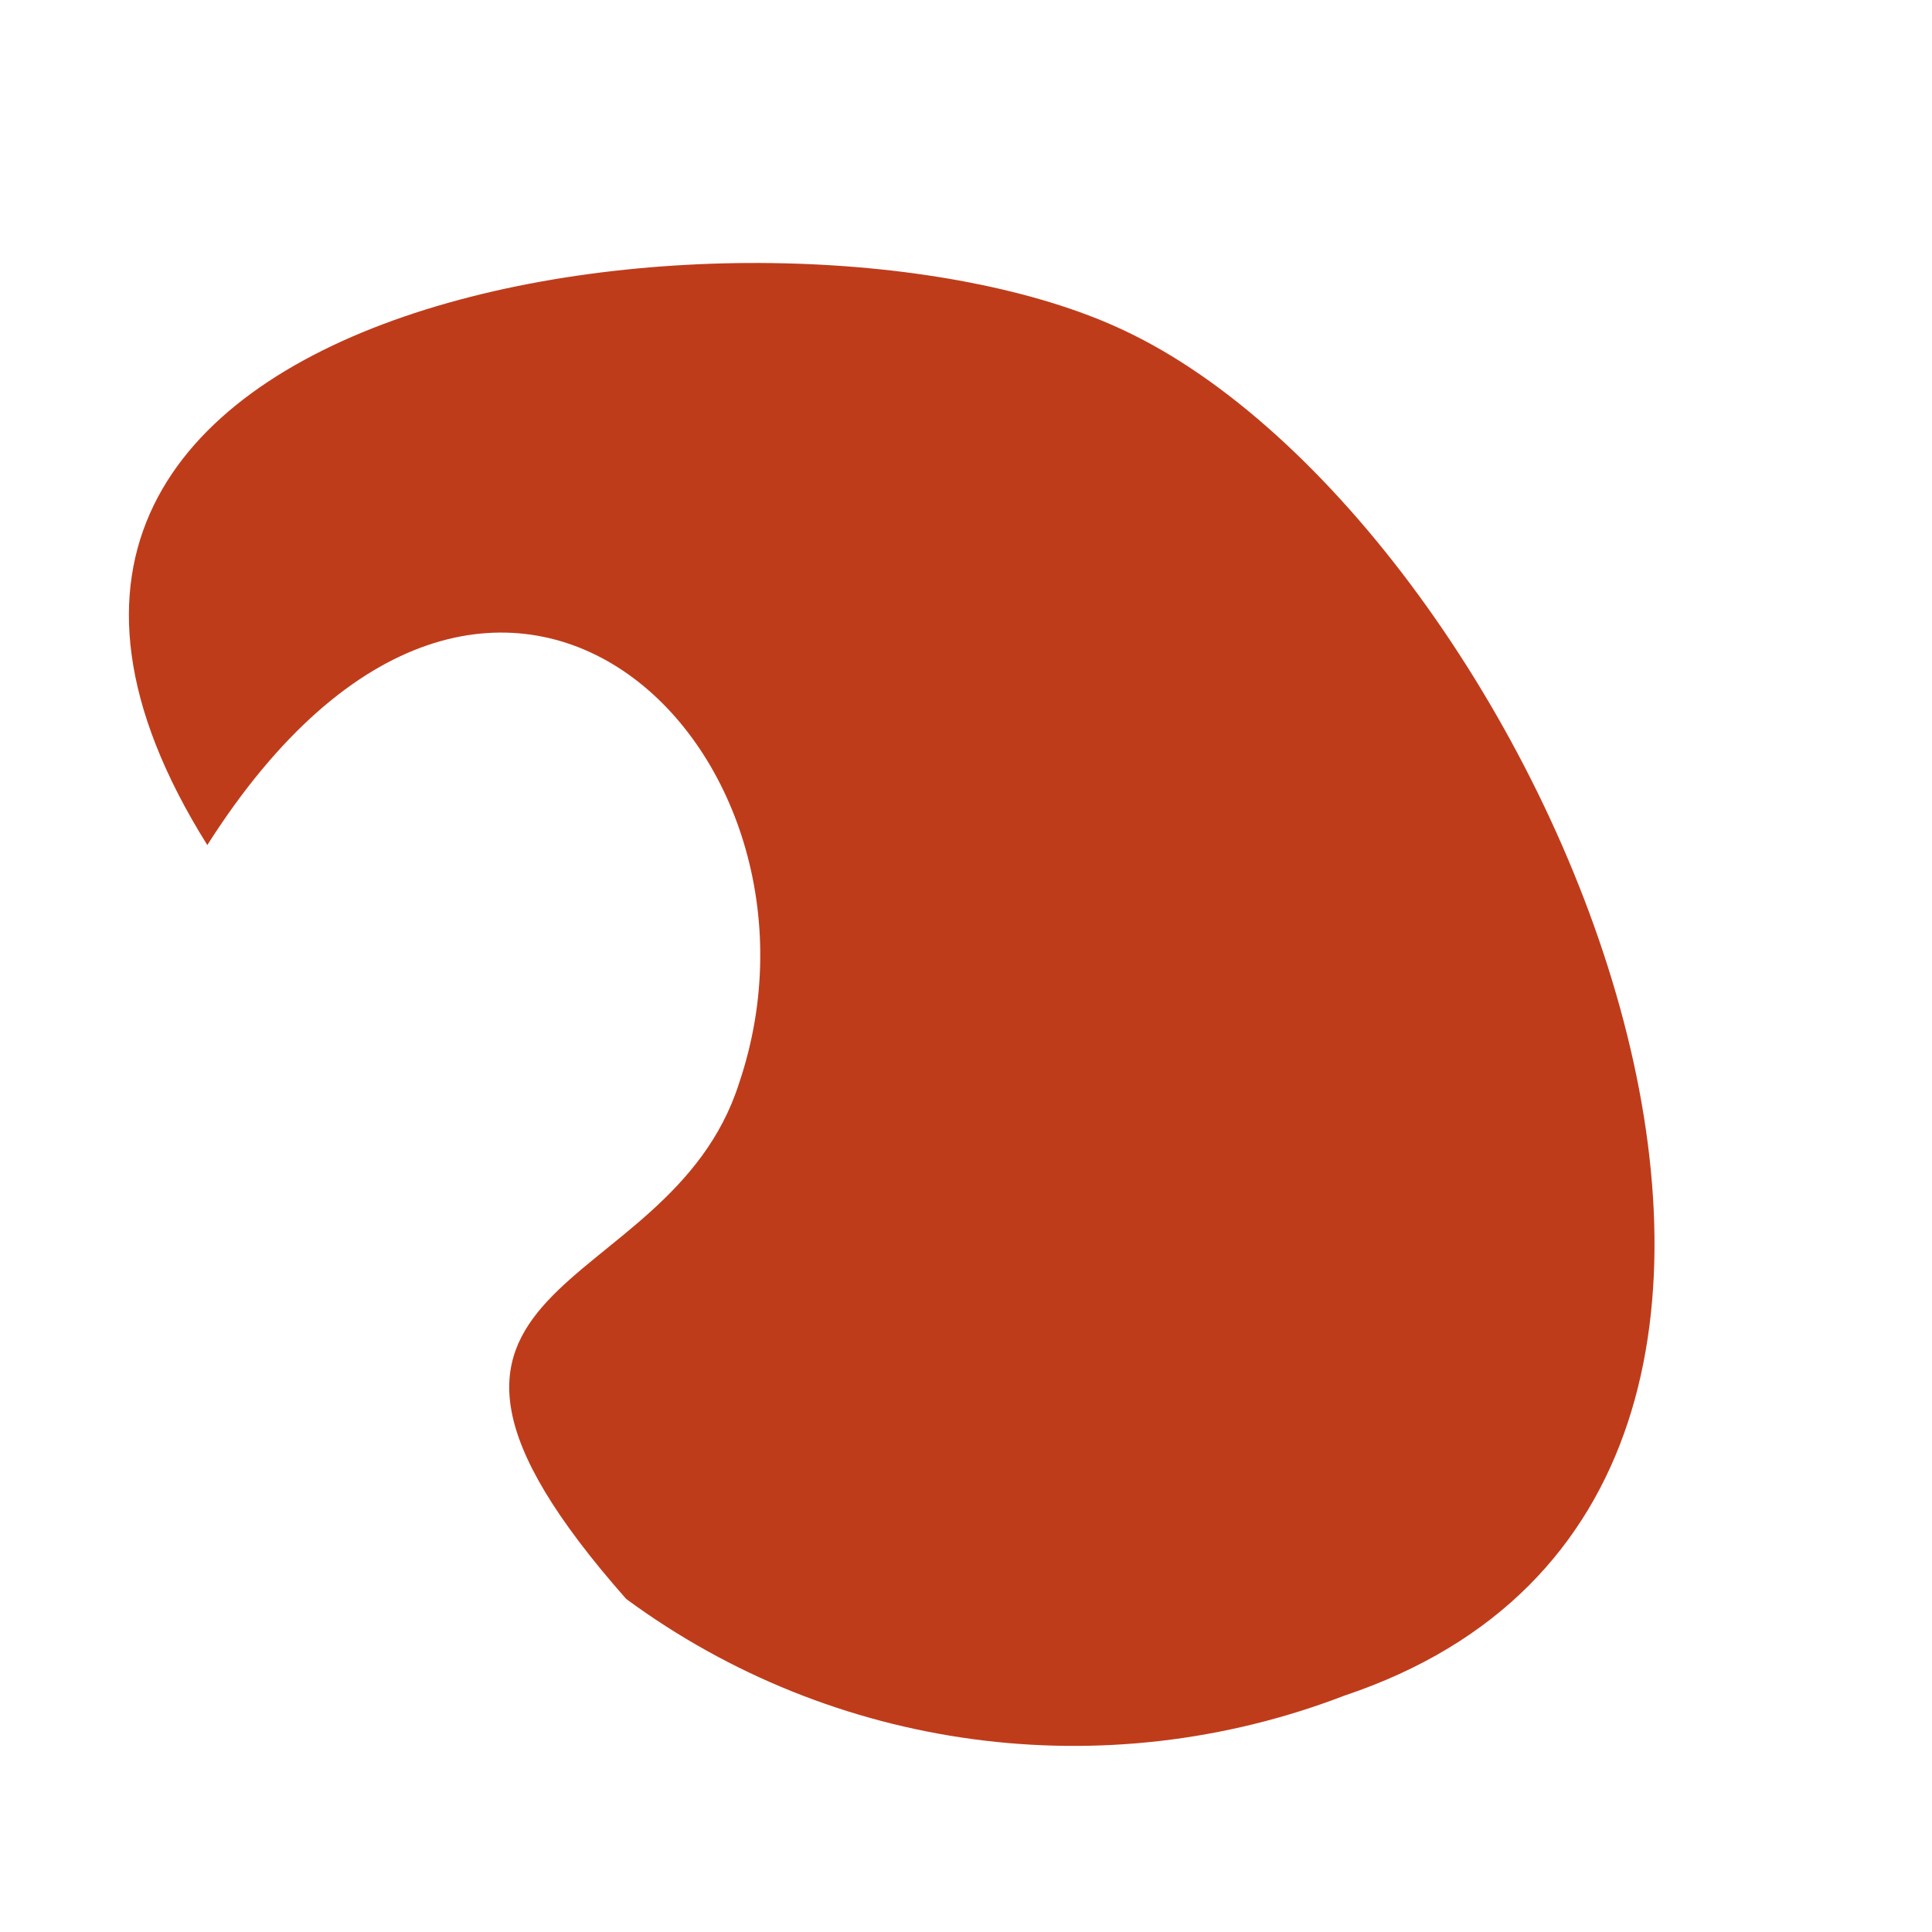 <svg xmlns="http://www.w3.org/2000/svg" xmlns:xlink="http://www.w3.org/1999/xlink" width="10" height="10" version="1.1"><g><path fill="#bf3c1b" fill-rule="nonzero" stroke="none" d="M 6.96 8.776 C 10.144 7.709 7.96 2.706 5.809 1.706 C 4.025 0.872 -0.744 1.472 1.073 4.374 C 2.557 2.039 4.408 3.89 3.825 5.608 C 3.458 6.758 1.74 6.575 3.241 8.276 C 4.314 9.066 5.716 9.255 6.96 8.776 Z" transform="matrix(1 0 0 1 -65 -728 ) matrix(1 0 0 1 65 728 )"/></g></svg>